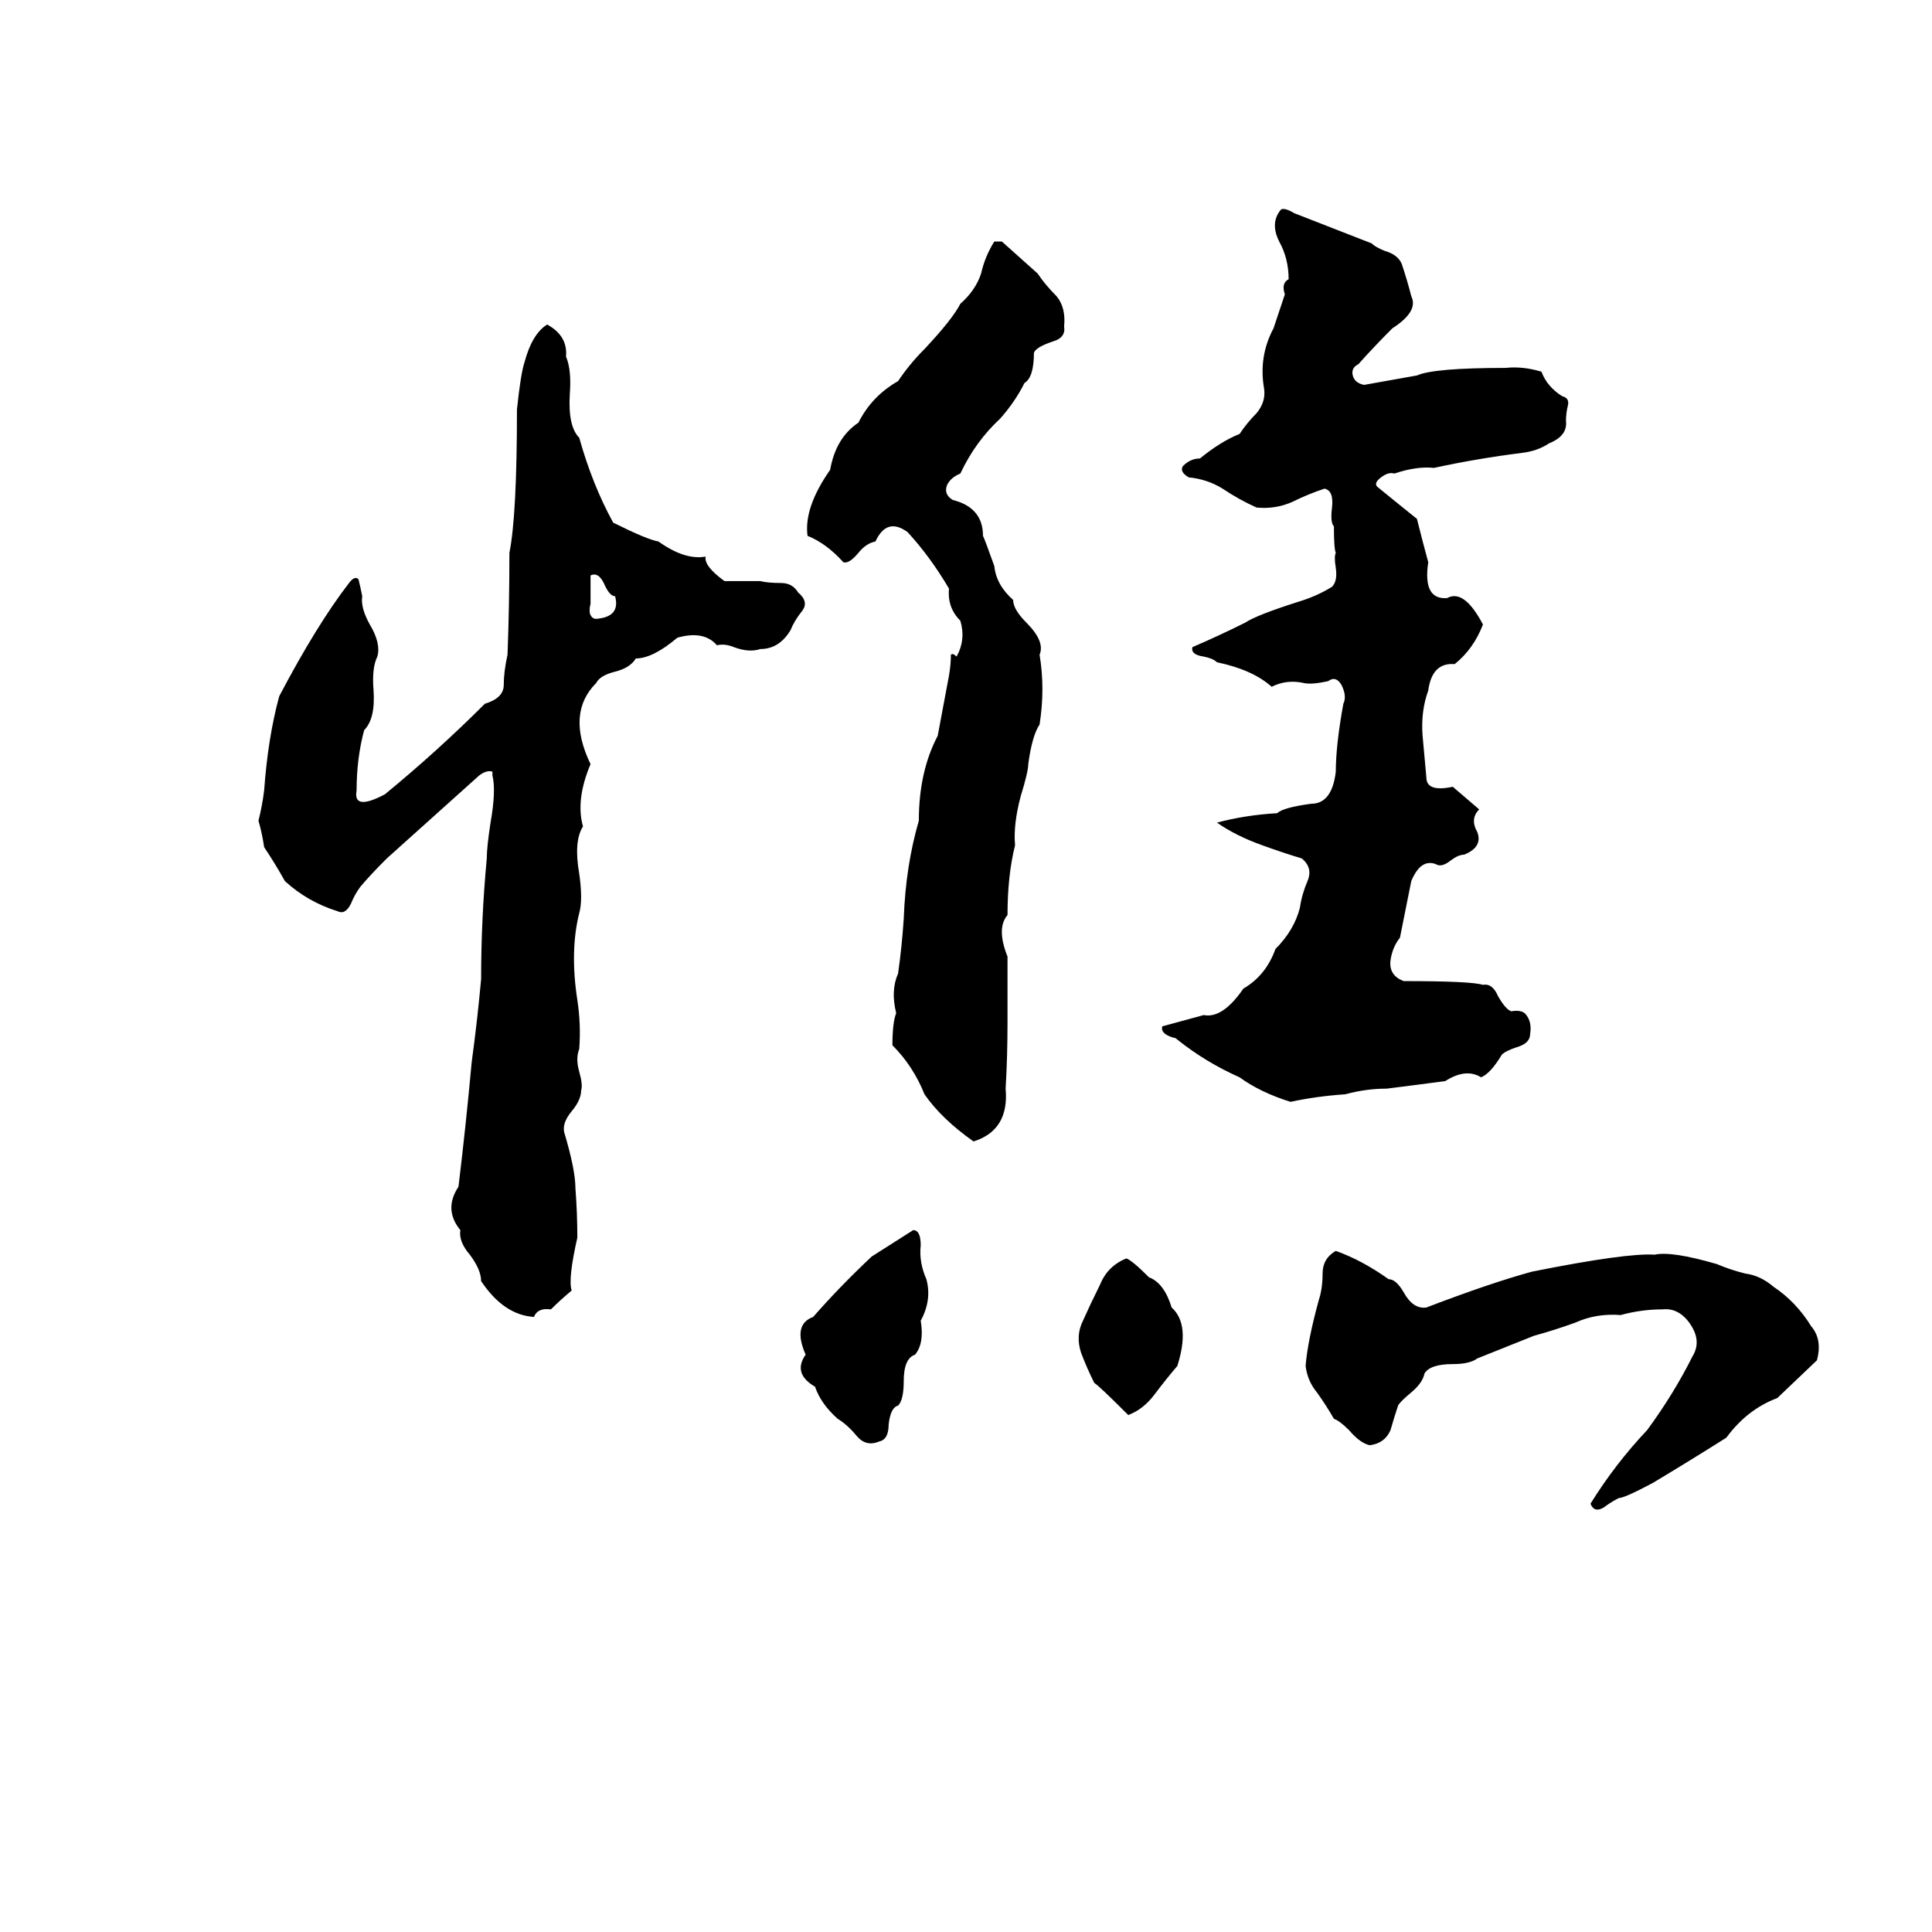 <svg xmlns="http://www.w3.org/2000/svg" viewBox="0 -800 1024 1024">
	<path fill="#000000" d="M679 -689Q681 -690 686 -687Q722 -673 727 -671Q729 -669 734 -667Q741 -665 743 -660Q746 -651 748 -643Q752 -635 738 -626Q728 -616 720 -607Q716 -605 717 -601Q718 -597 723 -596L751 -601Q760 -605 798 -605Q807 -606 817 -603Q820 -595 828 -590Q832 -589 831 -585Q830 -581 830 -577Q831 -569 821 -565Q815 -561 807 -560Q783 -557 760 -552Q751 -553 739 -549Q736 -550 732 -547Q728 -544 730 -542Q741 -533 751 -525Q754 -513 757 -502Q754 -482 767 -483Q776 -488 786 -469Q781 -456 771 -448Q759 -449 757 -434Q753 -423 754 -410Q755 -399 756 -388Q756 -380 770 -383Q777 -377 784 -371Q779 -366 783 -359Q786 -351 776 -347Q773 -347 769 -344Q764 -340 761 -342Q753 -345 748 -333Q745 -318 742 -303Q738 -298 737 -291Q736 -283 744 -280Q780 -280 786 -278Q791 -279 794 -272Q798 -265 801 -264Q807 -265 809 -262Q812 -258 811 -252Q811 -247 804 -245Q798 -243 796 -241Q790 -231 785 -229Q777 -234 766 -227Q751 -225 735 -223Q724 -223 713 -220Q698 -219 684 -216Q668 -221 657 -229Q639 -237 624 -249Q623 -250 622 -250Q615 -252 616 -256Q627 -259 638 -262Q648 -260 659 -276Q671 -283 676 -297Q686 -307 689 -319Q690 -326 693 -333Q696 -340 690 -345Q680 -348 669 -352Q655 -357 645 -364Q660 -368 677 -369Q680 -372 695 -374Q706 -374 708 -391Q708 -405 712 -427Q714 -431 711 -437Q708 -442 704 -439Q695 -437 691 -438Q682 -440 674 -436Q664 -445 645 -449Q643 -451 638 -452Q631 -453 632 -457Q646 -463 660 -470Q666 -474 688 -481Q698 -484 706 -489Q709 -492 708 -499Q707 -505 708 -507Q707 -509 707 -521Q705 -523 706 -531Q707 -540 702 -541Q693 -538 685 -534Q676 -530 666 -531Q657 -535 648 -541Q640 -546 630 -547Q625 -550 627 -553Q631 -557 636 -557Q647 -566 657 -570Q661 -576 666 -581Q671 -587 670 -594Q667 -611 675 -626Q678 -635 681 -644Q679 -650 683 -652Q683 -663 678 -672Q673 -682 679 -689ZM527 -672H531L550 -655Q554 -649 560 -643Q565 -637 564 -627Q565 -621 558 -619Q549 -616 548 -613Q548 -600 543 -597Q538 -587 530 -578Q517 -566 509 -549Q504 -547 502 -543Q500 -538 505 -535Q521 -531 521 -516Q522 -514 527 -500Q528 -490 537 -482Q537 -477 544 -470Q554 -460 551 -453Q554 -435 551 -416Q547 -410 545 -395Q545 -391 541 -378Q537 -363 538 -352Q534 -336 534 -315Q528 -308 534 -293Q534 -275 534 -258Q534 -240 533 -223Q535 -201 516 -195Q499 -207 490 -220Q484 -235 473 -246Q473 -258 475 -263Q472 -275 476 -284Q478 -298 479 -313Q480 -341 487 -365Q487 -391 497 -410Q500 -426 503 -442Q504 -448 504 -453Q505 -454 507 -452Q512 -461 509 -471Q502 -478 503 -488Q493 -505 481 -518Q470 -526 464 -513Q459 -512 455 -507Q450 -501 447 -502Q438 -512 428 -516Q426 -531 440 -551Q443 -568 455 -576Q462 -590 476 -598Q482 -607 490 -615Q505 -631 509 -639Q517 -646 520 -655Q522 -664 527 -672ZM290 -628Q301 -622 300 -611Q303 -604 302 -591Q301 -574 307 -568Q314 -543 325 -523Q343 -514 349 -513Q363 -503 374 -505Q373 -500 384 -492Q394 -492 403 -492Q407 -491 414 -491Q420 -491 423 -486Q429 -481 425 -476Q421 -471 419 -466Q413 -456 403 -456Q397 -454 389 -457Q384 -459 380 -458Q373 -466 359 -462Q346 -451 337 -451Q334 -446 326 -444Q318 -442 316 -438Q300 -422 313 -395Q305 -376 309 -362Q304 -354 307 -337Q309 -323 307 -316Q302 -296 306 -270Q308 -257 307 -244Q305 -239 307 -232Q309 -225 308 -222Q308 -217 303 -211Q298 -205 299 -200Q305 -180 305 -170Q306 -157 306 -144Q301 -122 303 -116Q297 -111 292 -106Q285 -107 283 -102Q267 -103 255 -121Q255 -127 249 -135Q243 -142 244 -148Q235 -159 243 -171Q247 -204 250 -237Q253 -259 255 -281Q255 -313 258 -345Q258 -351 260 -364Q263 -381 261 -389Q261 -390 261 -391Q258 -392 254 -389L205 -345Q196 -336 191 -330Q188 -326 186 -321Q183 -315 179 -317Q163 -322 151 -333Q146 -342 140 -351Q139 -358 137 -365Q139 -373 140 -381Q142 -409 148 -431Q168 -469 185 -491Q188 -495 190 -493Q191 -489 192 -484Q191 -478 196 -469Q202 -459 200 -452Q197 -446 198 -434Q199 -419 193 -413Q189 -398 189 -381Q187 -370 204 -379Q232 -402 257 -427Q267 -430 267 -437Q267 -444 269 -453Q270 -480 270 -507Q274 -527 274 -583Q276 -602 278 -608Q282 -623 290 -628ZM313 -495V-480Q312 -476 313 -474Q314 -472 316 -472Q329 -473 326 -484Q323 -484 320 -491Q317 -497 313 -495ZM484 -148Q488 -148 488 -140Q487 -131 491 -122Q494 -111 488 -100Q490 -88 485 -82Q479 -80 479 -68Q479 -58 476 -55Q472 -54 471 -45Q471 -37 466 -36Q459 -33 454 -39Q449 -45 444 -48Q435 -56 432 -65Q420 -72 427 -82Q420 -98 431 -102Q445 -118 462 -134Q473 -141 484 -148ZM708 -137Q722 -132 736 -122Q740 -122 744 -115Q749 -106 756 -107Q790 -120 812 -126Q862 -136 877 -135Q886 -137 910 -130Q917 -127 925 -125Q933 -124 940 -118Q952 -110 960 -97Q966 -90 963 -79L942 -59Q926 -53 915 -38Q896 -26 876 -14Q861 -6 858 -6Q854 -4 850 -1Q845 2 843 -3Q856 -24 873 -42Q887 -61 897 -81Q902 -89 896 -98Q890 -107 881 -106Q870 -106 859 -103Q846 -104 835 -99Q824 -95 813 -92Q798 -86 783 -80Q779 -77 770 -77Q758 -77 755 -72Q754 -67 748 -62Q742 -57 741 -55Q739 -49 737 -42Q734 -35 726 -34Q721 -35 715 -42Q710 -47 707 -48Q703 -55 698 -62Q693 -68 692 -76Q693 -89 699 -111Q701 -117 701 -125Q701 -133 708 -137ZM597 -133Q600 -132 609 -123Q617 -120 621 -107Q631 -98 624 -76Q618 -69 612 -61Q606 -53 598 -50Q582 -66 580 -67Q576 -75 573 -83Q570 -92 574 -100Q578 -109 583 -119Q587 -129 597 -133Z"/>
</svg>